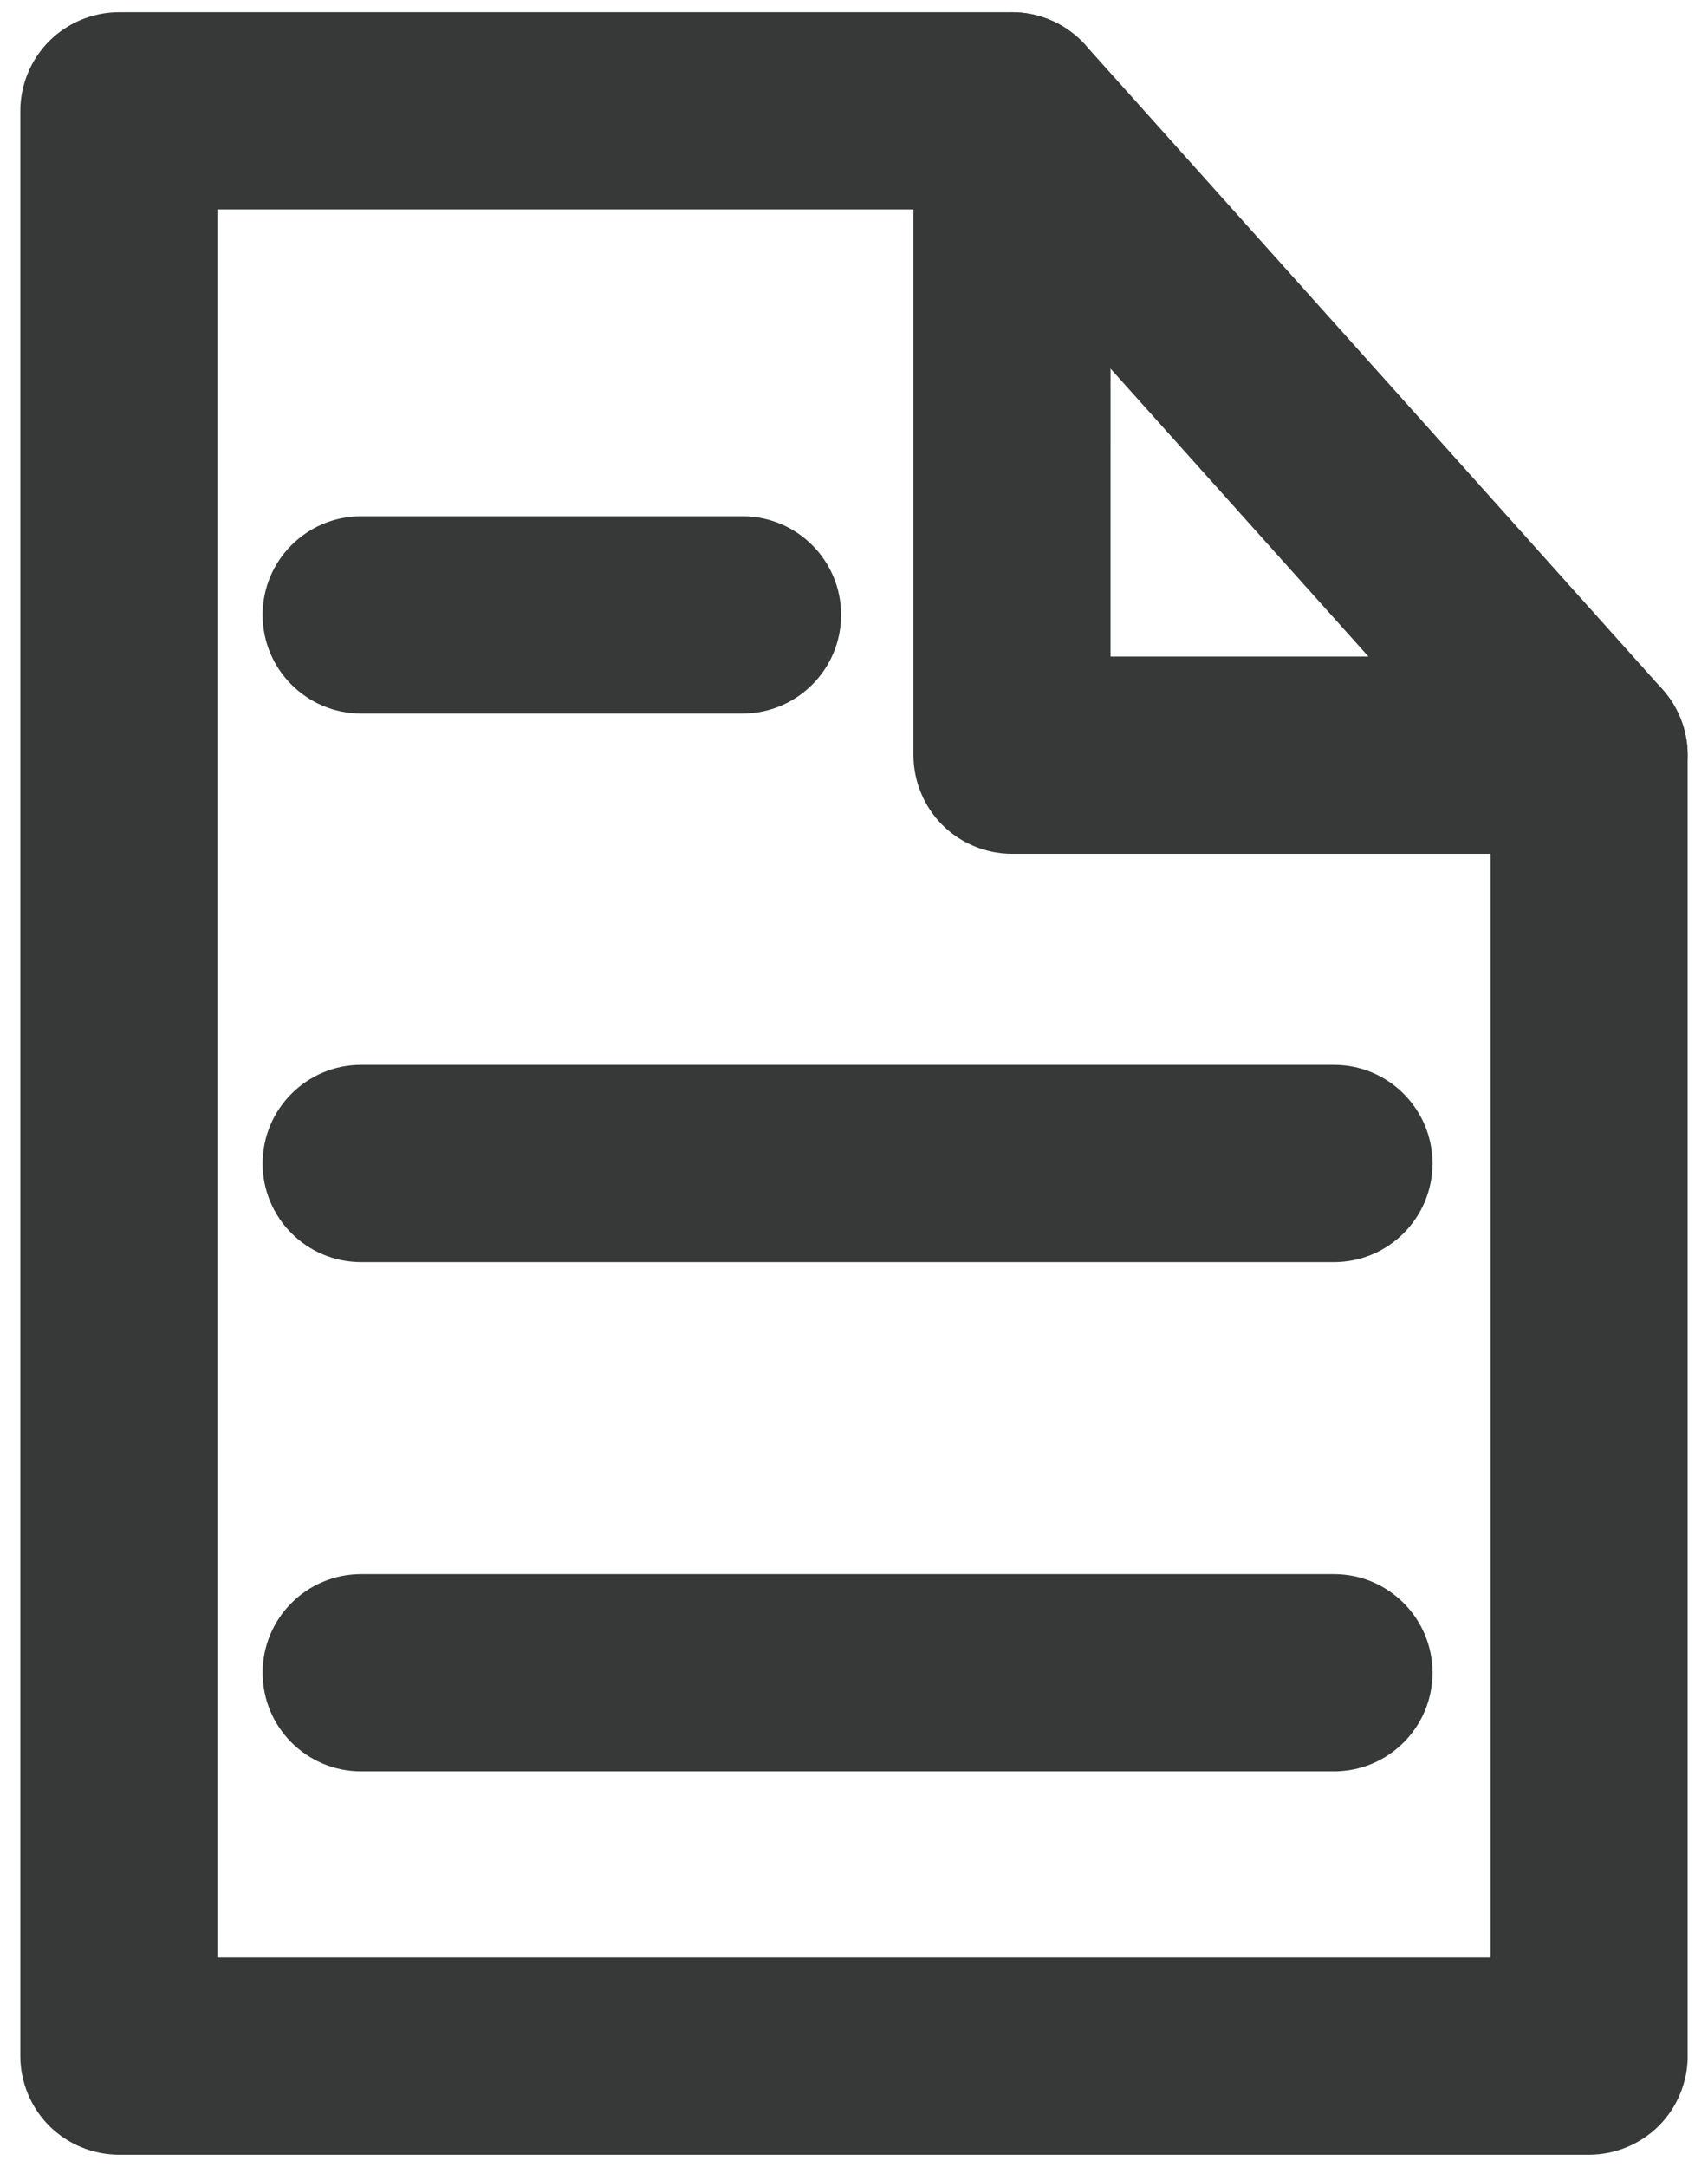 <?xml version="1.0" encoding="utf-8"?>
<!-- Generator: Adobe Illustrator 19.0.1, SVG Export Plug-In . SVG Version: 6.00 Build 0)  -->
<svg version="1.1" id="Layer_1" xmlns="http://www.w3.org/2000/svg" xmlns:xlink="http://www.w3.org/1999/xlink" x="0px" y="0px"
	 width="51px" height="64.667px" viewBox="0 0 51 64.667" style="enable-background:new 0 0 51 64.667;"
	 xml:space="preserve">
<style type="text/css">
	.st0{fill:#71B82F;}
	.st1{fill:#DFD91A;}
	.st2{fill:#373838;}
	.st3{fill:#61D31E;}
	.st4{fill:#E0D919;}
	.st5{fill:none;stroke:#61D31E;stroke-linecap:round;stroke-linejoin:round;stroke-miterlimit:10;}
	.st6{fill:none;stroke:#61D31E;stroke-width:2;stroke-linecap:round;stroke-linejoin:round;stroke-miterlimit:10;}
</style>
<g>
	<path class="st2" d="M47.45,61.358v-2.943H6.492L6.492,6.251h20.783L27.275,22.537
		c0,0.775,0.314,1.533,0.862,2.081c0.548,0.548,1.306,0.862,2.081,0.862h14.29
		l-0,35.878H47.45v-2.943V61.358h2.943V22.537c0-0.775-0.314-1.533-0.862-2.081
		c-0.548-0.548-1.306-0.862-2.081-0.862H33.16L33.161,3.308
		c0-0.775-0.314-1.533-0.862-2.081c-0.548-0.548-1.306-0.862-2.081-0.862H3.55
		c-0.775,0-1.533,0.314-2.081,0.862c-0.548,0.548-0.862,1.306-0.862,2.081v58.05
		c0,0.775,0.314,1.533,0.862,2.081c0.548,0.548,1.306,0.862,2.081,0.862h43.901
		c0.775,0,1.533-0.314,2.081-0.862c0.548-0.548,0.862-1.306,0.862-2.081H47.45z"/>
	<path class="st2" d="M28.026,5.272l17.233,19.229c1.085,1.21,2.945,1.312,4.156,0.228
		c1.21-1.085,1.312-2.945,0.227-4.156L32.409,1.344
		c-1.085-1.21-2.945-1.312-4.156-0.228C27.043,2.201,26.941,4.062,28.026,5.272"/>
	<path class="st2" d="M10.784,37.664h29.047c1.625,0,2.943-1.318,2.943-2.943
		c0-1.625-1.318-2.943-2.943-2.943H10.784c-1.626,0-2.943,1.318-2.943,2.943
		C7.841,36.347,9.158,37.664,10.784,37.664"/>
	<path class="st2" d="M10.784,21.293h11.388c1.625,0,2.943-1.318,2.943-2.943
		c0-1.625-1.318-2.943-2.943-2.943H10.784c-1.626,0-2.943,1.318-2.943,2.943
		C7.841,19.976,9.158,21.293,10.784,21.293"/>
	<path class="st2" d="M10.784,52.861h29.047c1.625,0,2.943-1.318,2.943-2.943
		c0-1.625-1.318-2.943-2.943-2.943H10.784c-1.626,0-2.943,1.318-2.943,2.943
		C7.841,51.543,9.158,52.861,10.784,52.861"/>
</g>
</svg>
